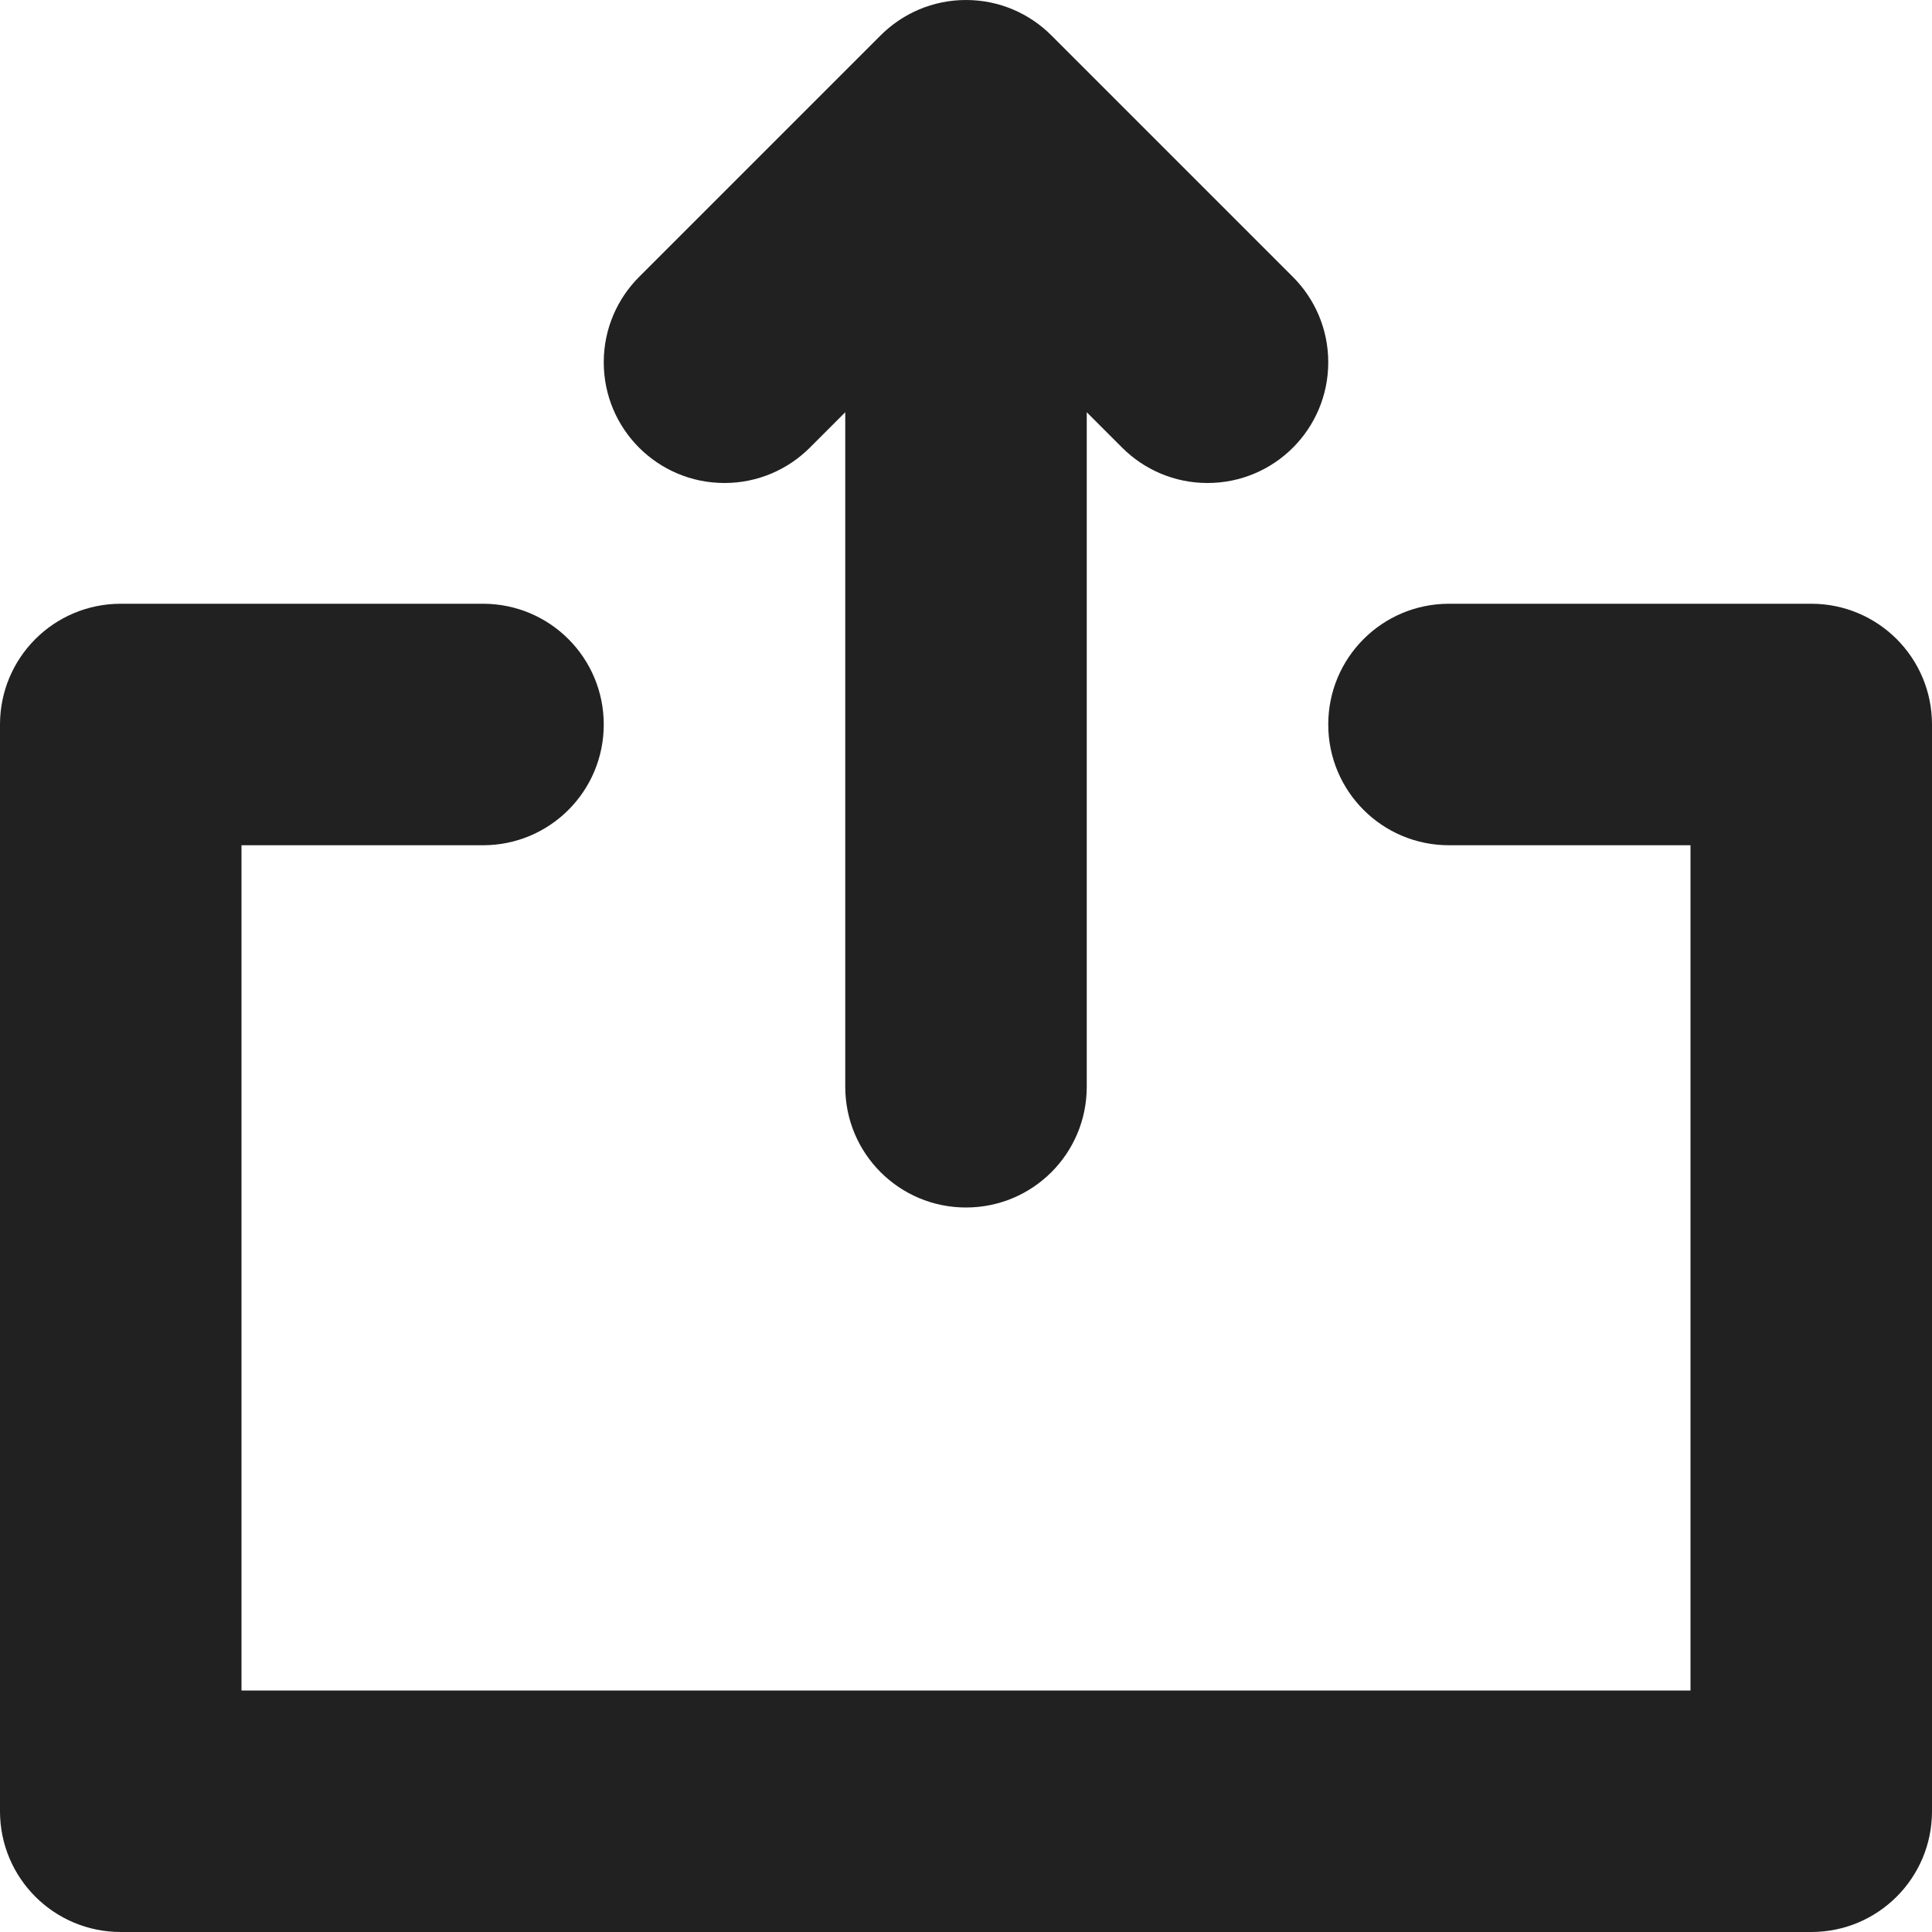 <?xml version="1.0" encoding="utf-8"?>
<!-- Generator: Adobe Illustrator 16.0.0, SVG Export Plug-In . SVG Version: 6.00 Build 0)  -->
<!DOCTYPE svg PUBLIC "-//W3C//DTD SVG 1.1//EN" "http://www.w3.org/Graphics/SVG/1.1/DTD/svg11.dtd">
<svg version="1.1" xmlns="http://www.w3.org/2000/svg" xmlns:xlink="http://www.w3.org/1999/xlink" x="0px" y="0px" width="16px"
	 height="16px" viewBox="0 0 16 16" enable-background="new 0 0 16 16" xml:space="preserve">
<g id="Layer_0_xA0_Image_1_">
</g>
<g id="Row_5_1_">
</g>
<g id="Row_4_1_">
</g>
<g id="Row_3_1_">
</g>
<g id="Row_2_1_">
	<g id="outgoing">
		<g>
			<path fill="#212121" d="M6,4c0.276,0,0.526-0.112,0.707-0.293L7,3.414V9c0,0.553,0.447,1,1,1s1-0.447,1-1V3.414l0.293,0.293
				C9.474,3.888,9.724,4,10,4c0.553,0,1-0.447,1-1c0-0.276-0.112-0.526-0.293-0.707l-2-2C8.526,0.112,8.276,0,8,0
				S7.474,0.112,7.293,0.293l-2,2C5.112,2.474,5,2.724,5,3C5,3.553,5.447,4,6,4z M15,5h-3c-0.553,0-1,0.447-1,1s0.447,1,1,1h2v7H2V7
				h2c0.553,0,1-0.447,1-1S4.553,5,4,5H1C0.447,5,0,5.447,0,6v9c0,0.553,0.447,1,1,1h14c0.553,0,1-0.447,1-1V6
				C16,5.447,15.553,5,15,5z"/>
		</g>
	</g>
</g>
<g id="Row_1_1_">
</g>
</svg>
